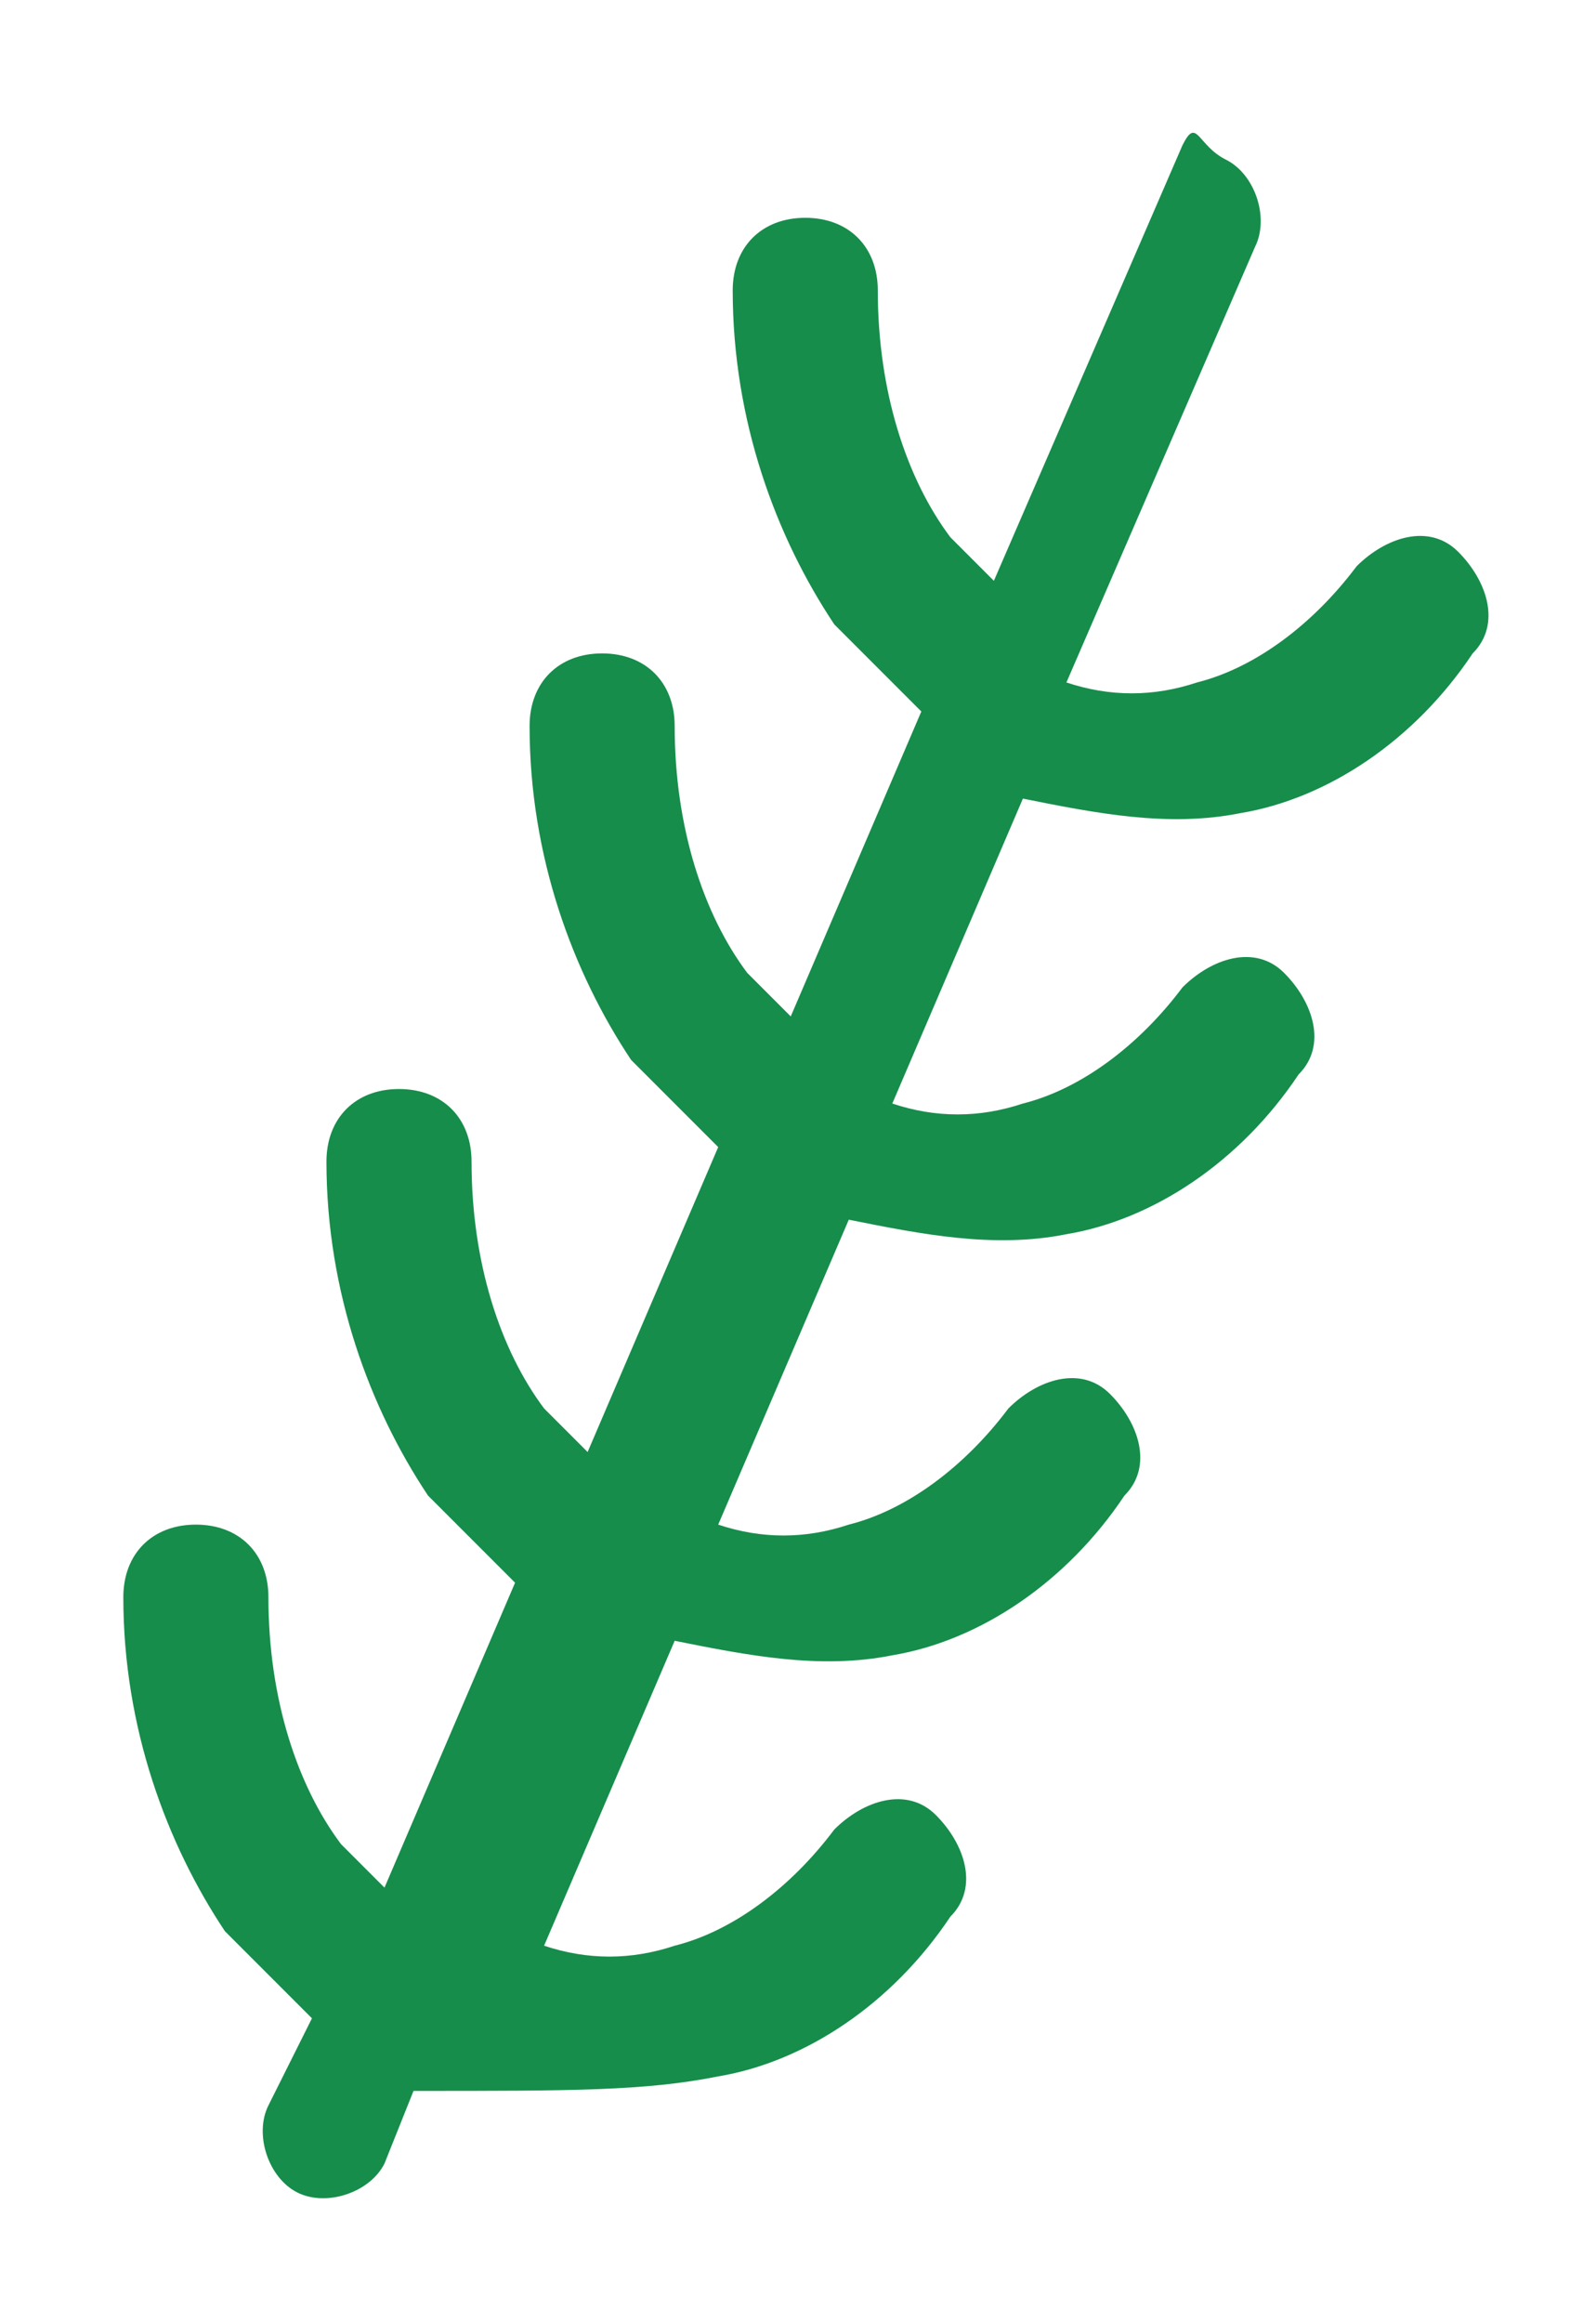 ﻿<?xml version="1.0" encoding="utf-8"?>
<svg version="1.1" xmlns:xlink="http://www.w3.org/1999/xlink" width="11px" height="16px" xmlns="http://www.w3.org/2000/svg">
  <g transform="matrix(1 0 0 1 -30 -133 )">
    <path d="M 2.85 14.4  C 3.95 14.4  4.45 14.4  4.95 14.3  C 5.55 14.2  6.15 13.8  6.55 13.2  C 6.75 13  6.65 12.7  6.45 12.5  C 6.25 12.3  5.95 12.4  5.75 12.6  C 5.45 13  5.05 13.3  4.65 13.4  C 4.35 13.5  4.05 13.5  3.75 13.4  L 4.65 11.3  C 5.15 11.4  5.65 11.5  6.15 11.4  C 6.75 11.3  7.35 10.9  7.75 10.3  C 7.95 10.1  7.85 9.8  7.65 9.6  C 7.45 9.4  7.15 9.5  6.95 9.7  C 6.65 10.1  6.25 10.4  5.85 10.5  C 5.55 10.6  5.25 10.6  4.95 10.5  L 5.85 8.4  C 6.35 8.5  6.85 8.6  7.35 8.5  C 7.95 8.4  8.55 8  8.95 7.4  C 9.15 7.2  9.05 6.9  8.85 6.7  C 8.65 6.5  8.35 6.6  8.15 6.8  C 7.85 7.2  7.45 7.5  7.05 7.6  C 6.75 7.7  6.45 7.7  6.15 7.6  L 7.05 5.5  C 7.55 5.6  8.05 5.7  8.55 5.6  C 9.15 5.5  9.75 5.1  10.15 4.5  C 10.35 4.3  10.25 4  10.05 3.8  C 9.85 3.6  9.55 3.7  9.35 3.9  C 9.05 4.3  8.65 4.6  8.25 4.7  C 7.95 4.8  7.65 4.8  7.35 4.7  L 8.65 1.7  C 8.75 1.5  8.65 1.2  8.45 1.1  C 8.25 1  8.25 0.8  8.15 1  L 6.85 4  C 6.75 3.9  6.65 3.8  6.55 3.7  C 6.25 3.3  6.05 2.7  6.05 2  C 6.05 1.7  5.85 1.5  5.55 1.5  C 5.25 1.5  5.05 1.7  5.05 2  C 5.05 2.9  5.35 3.7  5.75 4.3  C 5.95 4.5  6.15 4.7  6.35 4.9  L 5.45 7  C 5.35 6.9  5.25 6.8  5.15 6.7  C 4.85 6.3  4.65 5.7  4.65 5  C 4.65 4.7  4.45 4.5  4.15 4.5  C 3.85 4.5  3.65 4.7  3.65 5  C 3.65 5.9  3.95 6.7  4.35 7.3  C 4.55 7.5  4.75 7.7  4.95 7.9  L 4.05 10  C 3.95 9.9  3.85 9.8  3.75 9.7  C 3.45 9.3  3.25 8.7  3.25 8  C 3.25 7.7  3.05 7.5  2.75 7.5  C 2.45 7.5  2.25 7.7  2.25 8  C 2.25 8.9  2.55 9.7  2.95 10.3  C 3.15 10.5  3.35 10.7  3.55 10.9  L 2.65 13  C 2.55 12.9  2.45 12.8  2.35 12.7  C 2.05 12.3  1.85 11.7  1.85 11  C 1.85 10.7  1.65 10.5  1.35 10.5  C 1.05 10.5  0.85 10.7  0.85 11  C 0.85 11.9  1.15 12.7  1.55 13.3  C 1.75 13.5  1.95 13.7  2.15 13.9  L 1.85 14.5  C 1.75 14.7  1.85 15  2.05 15.1  C 2.25 15.2  2.55 15.1  2.65 14.9  L 2.85 14.4  Z " fill-rule="nonzero" fill="#168d4b" stroke="none" transform="matrix(1 0 0 1 30 133 )" />
  </g>
</svg>